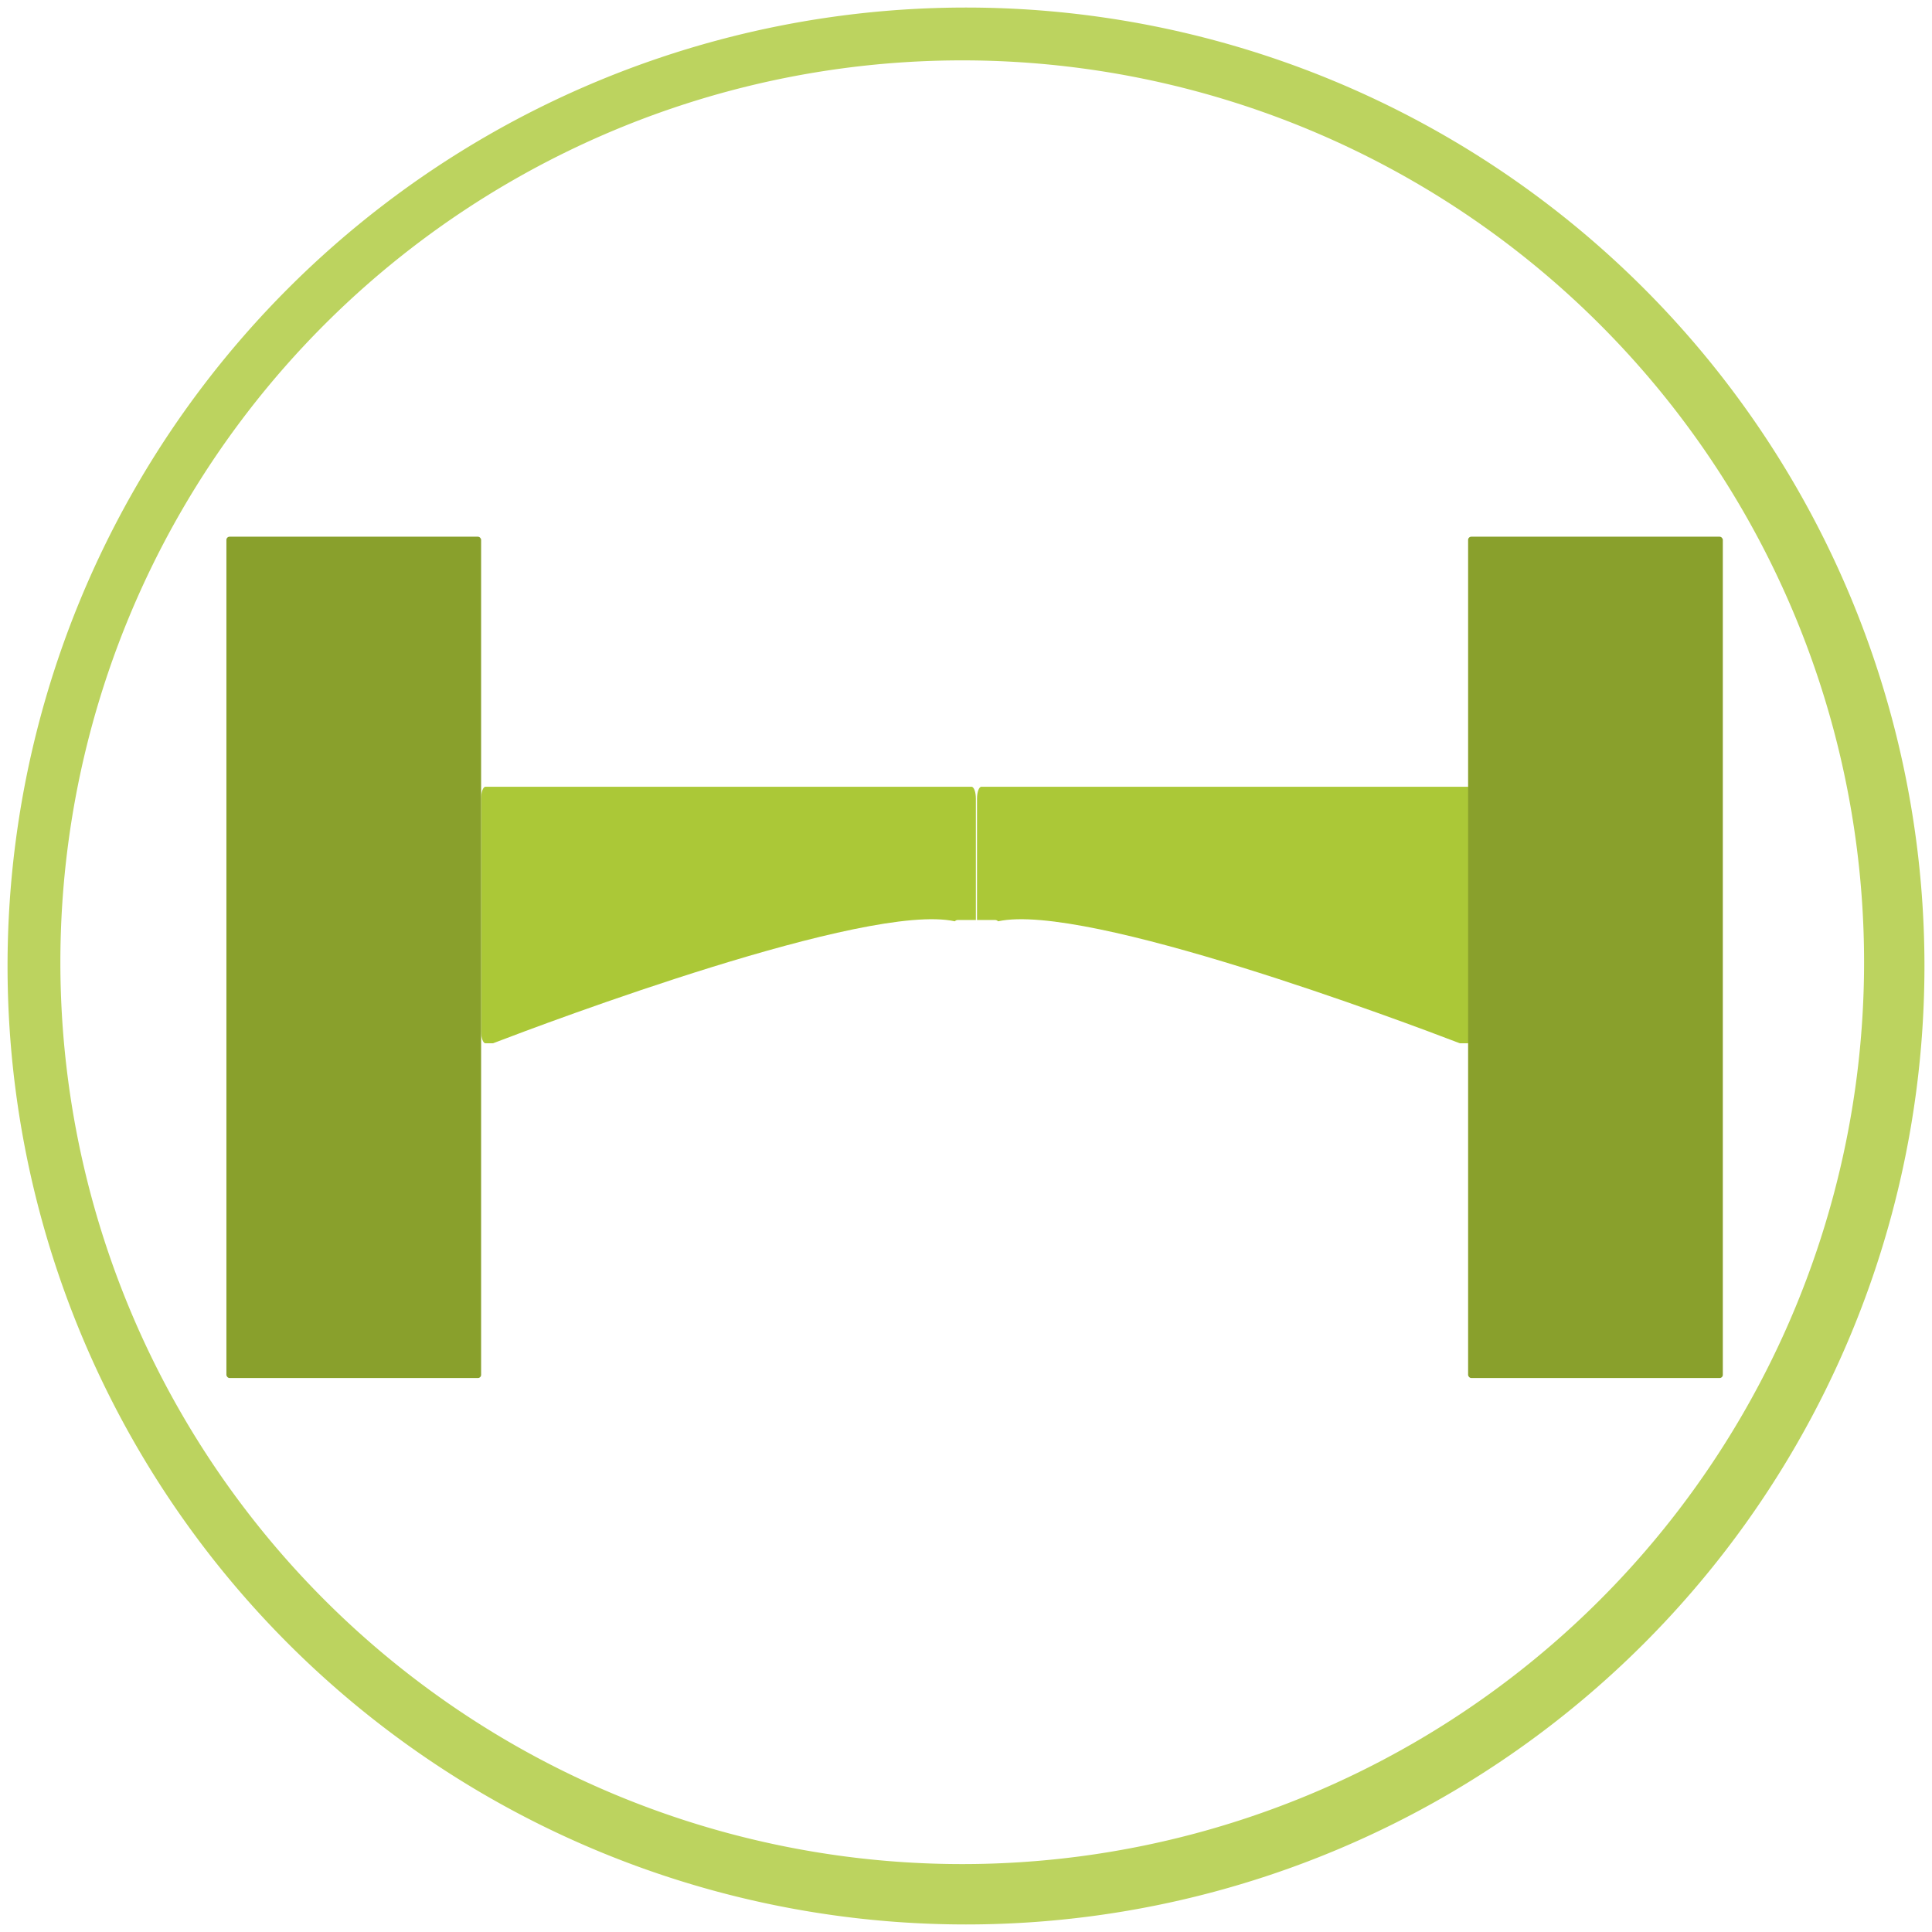 <?xml version="1.0" encoding="UTF-8" standalone="no"?>
<!-- Created with Inkscape (http://www.inkscape.org/) -->

<svg
   width="512"
   height="512"
   viewBox="0 0 512 512"
   version="1.1"
   id="svg1"
   inkscape:version="1.3 (0e150ed6c4, 2023-07-21)"
   sodipodi:docname="Drawbridge_iconClosed.svg"
   xmlns:inkscape="http://www.inkscape.org/namespaces/inkscape"
   xmlns:sodipodi="http://sodipodi.sourceforge.net/DTD/sodipodi-0.dtd"
   xmlns="http://www.w3.org/2000/svg"
   xmlns:svg="http://www.w3.org/2000/svg"
   xmlns:rdf="http://www.w3.org/1999/02/22-rdf-syntax-ns#"
   xmlns:cc="http://creativecommons.org/ns#"
   xmlns:dc="http://purl.org/dc/elements/1.1/">
  <title
     id="title5">Drawbridge</title>
  <sodipodi:namedview
     id="namedview1"
     pagecolor="#ffffff"
     bordercolor="#000000"
     borderopacity="0.25"
     inkscape:showpageshadow="2"
     inkscape:pageopacity="0.0"
     inkscape:pagecheckerboard="0"
     inkscape:deskcolor="#d1d1d1"
     inkscape:document-units="px"
     inkscape:zoom="2.4511719"
     inkscape:cx="268.03506"
     inkscape:cy="226.62629"
     inkscape:window-width="2560"
     inkscape:window-height="1511"
     inkscape:window-x="-9"
     inkscape:window-y="-9"
     inkscape:window-maximized="1"
     inkscape:current-layer="layer2" />
  <defs
     id="defs1" />
  <g
     inkscape:groupmode="layer"
     id="layer2"
     inkscape:label="Layer 2">
    <path
       id="rect3"
       style="fill:#abc837;fill-opacity:1;stroke-width:0.958"
       d="m 128.657,208.494 c -0.64,0 -1.157,1.416 -1.157,3.174 v 61.641 c 0,1.759 0.516,3.174 1.157,3.174 h 1.992 c 14.704,-5.639 99.229,-37.442 122.379,-32.328 0.229,-0.217 0.487,-0.344 0.761,-0.344 h 4.829 v -32.143 c 0,-1.759 -0.516,-3.174 -1.157,-3.174 z" />
    <path
       id="path5"
       style="fill:#abc837;fill-opacity:1;stroke-width:0.958"
       d="m 388.88,208.494 c 0.64,0 1.157,1.416 1.157,3.174 v 61.641 c 0,1.759 -0.516,3.174 -1.157,3.174 h -1.992 c -14.704,-5.639 -99.229,-37.442 -122.379,-32.328 -0.229,-0.217 -0.487,-0.344 -0.761,-0.344 h -4.829 v -32.143 c 0,-1.759 0.516,-3.174 1.157,-3.174 z" />
    <path
       id="path1"
       style="fill:#bcd35f;stroke-width:1.145"
       d="M 256,2 A 254,254 0 0 0 2,256 254,254 0 0 0 256,510 254,254 0 0 0 510,256 254,254 0 0 0 256,2 Z m -1,14 A 239,239 0 0 1 494,255 239,239 0 0 1 255,494 239,239 0 0 1 16,255 239,239 0 0 1 255,16 Z" />
  </g>
  <g
     inkscape:label="Layer 1"
     inkscape:groupmode="layer"
     id="layer1">
    <rect
       style="fill:#89a02c;fill-opacity:1;stroke-width:1.36"
       id="rect1"
       width="67.501"
       height="222.955"
       x="60"
       y="142.233"
       rx="0.844" />
    <rect
       style="fill:#89a02c;fill-opacity:1;stroke-width:1.36"
       id="rect2"
       width="67.501"
       height="222.955"
       x="389.065"
       y="142.233"
       rx="0.844" />
  </g>
</svg>
